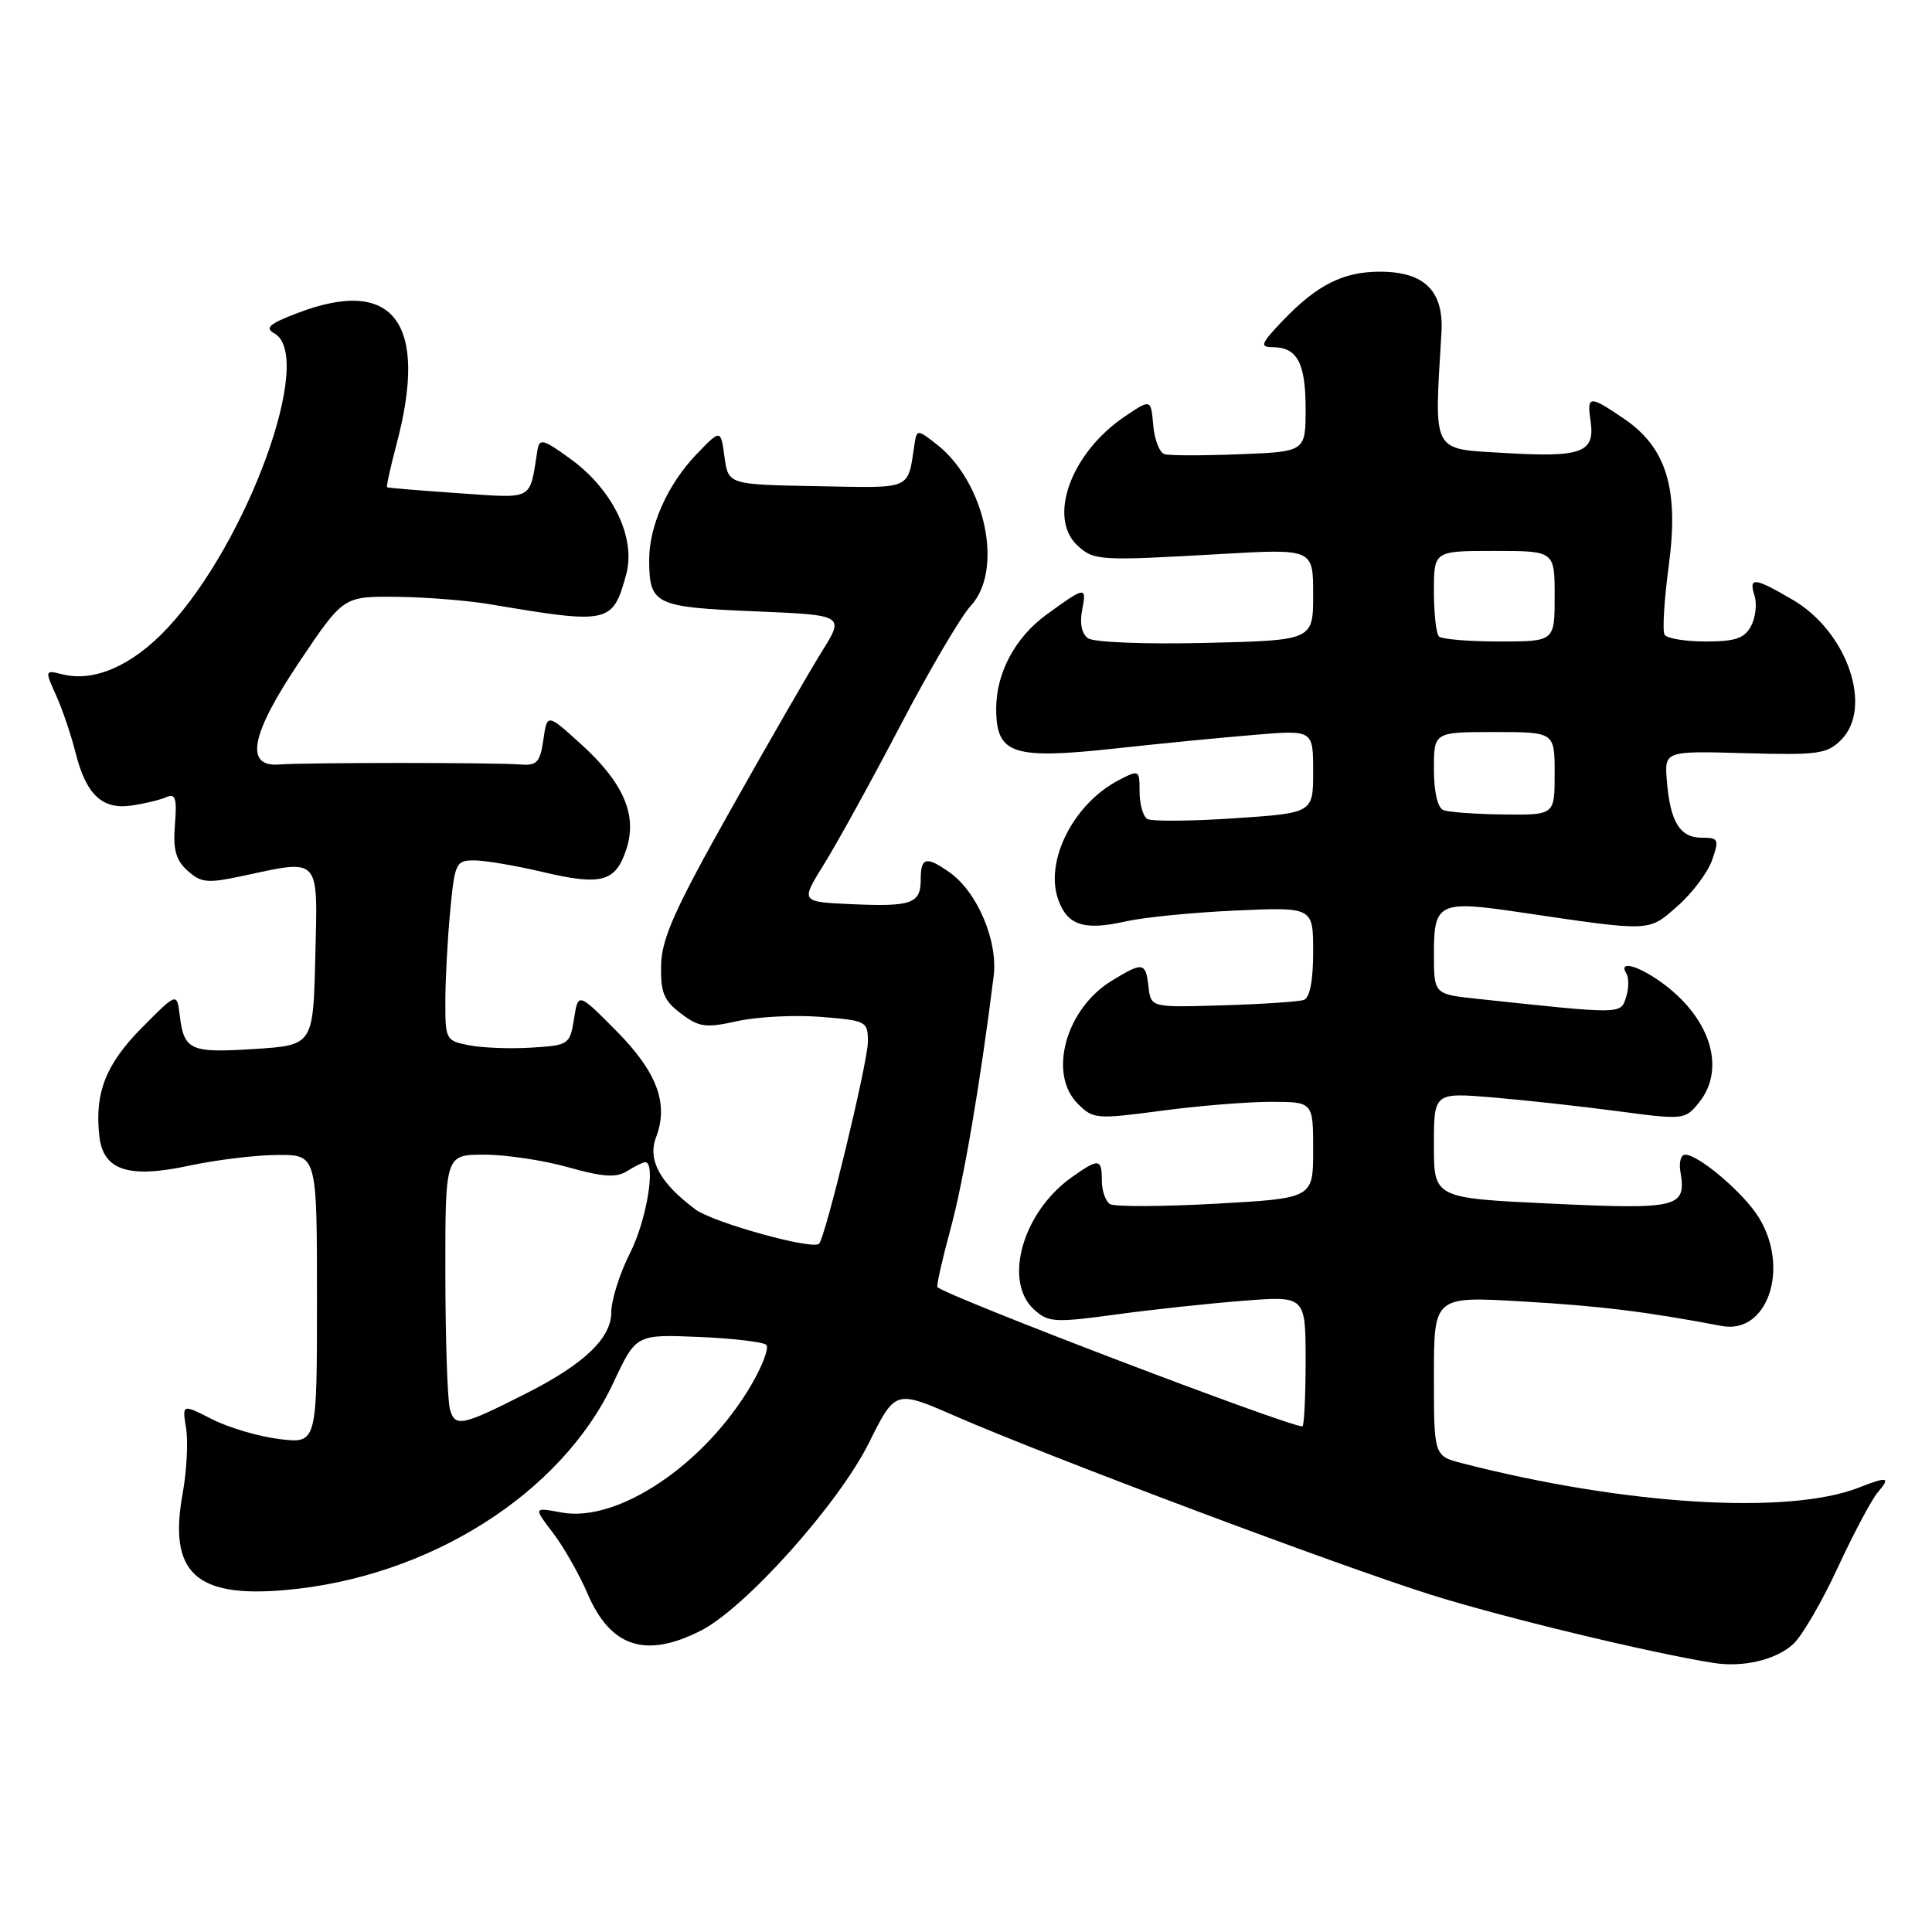 <?xml version="1.0" encoding="UTF-8" standalone="no"?>
<!DOCTYPE svg PUBLIC "-//W3C//DTD SVG 1.1//EN" "http://www.w3.org/Graphics/SVG/1.1/DTD/svg11.dtd" >
<svg xmlns="http://www.w3.org/2000/svg" xmlns:xlink="http://www.w3.org/1999/xlink" version="1.1" viewBox="0 0 256 256">
 <g >
 <path fill="currentColor"
d=" M 237.61 217.85 C 238.78 216.78 241.44 212.21 243.52 207.70 C 245.61 203.19 247.99 198.71 248.81 197.75 C 250.56 195.71 250.15 195.60 246.32 197.11 C 236.99 200.77 215.34 199.44 193.75 193.89 C 190.00 192.92 190.00 192.92 190.00 182.34 C 190.00 171.76 190.00 171.76 201.75 172.45 C 212.07 173.05 218.06 173.79 228.15 175.70 C 234.18 176.84 237.19 168.10 233.08 161.37 C 231.12 158.14 225.10 153.00 223.29 153.00 C 222.73 153.00 222.45 154.01 222.66 155.25 C 223.48 160.02 222.44 160.28 205.62 159.49 C 190.00 158.76 190.00 158.76 190.00 151.76 C 190.00 144.77 190.00 144.77 197.75 145.41 C 202.01 145.77 209.49 146.59 214.37 147.24 C 223.11 148.40 223.27 148.38 225.12 146.10 C 228.65 141.74 226.77 135.22 220.66 130.55 C 217.31 128.00 214.33 127.11 215.51 129.01 C 215.85 129.56 215.83 130.97 215.46 132.14 C 214.73 134.42 215.06 134.41 195.75 132.35 C 190.00 131.74 190.00 131.74 190.00 126.34 C 190.00 119.61 190.68 119.29 201.40 120.88 C 218.94 123.47 218.37 123.50 222.28 120.06 C 224.23 118.35 226.29 115.61 226.86 113.97 C 227.82 111.21 227.73 111.00 225.48 111.00 C 222.60 111.00 221.31 108.90 220.87 103.50 C 220.54 99.50 220.54 99.50 231.22 99.80 C 240.88 100.07 242.09 99.91 243.95 98.05 C 248.23 93.77 244.78 83.71 237.57 79.49 C 232.45 76.49 231.68 76.41 232.49 78.96 C 232.83 80.04 232.62 81.84 232.02 82.96 C 231.15 84.59 229.94 85.00 226.02 85.00 C 223.33 85.00 220.87 84.60 220.57 84.11 C 220.26 83.62 220.51 79.53 221.11 75.03 C 222.49 64.78 220.84 59.32 215.17 55.47 C 210.58 52.35 210.26 52.38 210.76 55.81 C 211.37 59.97 209.59 60.63 199.50 60.03 C 189.57 59.44 190.04 60.32 191.00 44.06 C 191.32 38.55 188.75 36.00 182.84 36.00 C 178.01 36.00 174.55 37.73 170.05 42.41 C 167.08 45.51 166.88 46.00 168.60 46.00 C 171.88 46.00 173.00 48.08 173.00 54.13 C 173.00 59.85 173.00 59.85 164.25 60.19 C 159.44 60.38 154.96 60.38 154.31 60.18 C 153.65 59.99 152.97 58.26 152.81 56.34 C 152.50 52.85 152.50 52.85 149.02 55.20 C 141.88 60.03 138.76 68.66 142.83 72.34 C 144.97 74.29 145.75 74.33 161.75 73.41 C 174.00 72.71 174.00 72.71 174.00 78.78 C 174.00 84.85 174.00 84.85 159.75 85.19 C 151.68 85.38 144.92 85.11 144.16 84.57 C 143.32 83.96 143.04 82.57 143.40 80.76 C 144.02 77.67 143.80 77.70 138.69 81.42 C 134.52 84.45 132.00 89.16 132.00 93.89 C 132.00 99.94 134.13 100.66 147.77 99.18 C 153.67 98.53 161.99 97.72 166.25 97.37 C 174.00 96.72 174.00 96.72 174.00 102.23 C 174.00 107.73 174.00 107.73 163.51 108.43 C 157.74 108.82 152.57 108.85 152.01 108.51 C 151.46 108.16 151.00 106.55 151.00 104.92 C 151.00 102.00 150.95 101.97 148.25 103.37 C 142.28 106.46 138.42 114.03 140.20 119.14 C 141.41 122.62 143.62 123.34 149.16 122.09 C 151.55 121.55 158.11 120.90 163.75 120.65 C 174.00 120.19 174.00 120.19 174.00 126.13 C 174.00 129.98 173.56 132.22 172.75 132.50 C 172.06 132.73 167.22 133.06 162.00 133.21 C 152.50 133.50 152.50 133.50 152.18 130.75 C 151.81 127.48 151.46 127.42 147.30 129.96 C 141.22 133.67 138.84 142.29 142.81 146.25 C 144.84 148.29 145.28 148.32 153.83 147.19 C 158.72 146.53 165.26 146.00 168.36 146.00 C 174.00 146.00 174.00 146.00 174.00 152.39 C 174.00 158.78 174.00 158.78 161.08 159.50 C 153.97 159.89 147.67 159.91 147.08 159.55 C 146.49 159.18 146.00 157.78 146.00 156.44 C 146.00 153.48 145.60 153.44 141.97 156.02 C 135.49 160.64 132.90 169.79 137.03 173.53 C 138.91 175.23 139.75 175.28 147.78 174.19 C 152.58 173.53 160.21 172.71 164.75 172.36 C 173.00 171.71 173.00 171.71 173.00 180.36 C 173.00 185.11 172.80 189.00 172.57 189.00 C 170.62 189.00 125.42 171.75 124.22 170.55 C 124.06 170.39 124.84 166.94 125.94 162.88 C 127.68 156.49 129.87 143.70 131.66 129.39 C 132.26 124.67 129.49 118.16 125.79 115.57 C 122.71 113.41 122.00 113.59 122.00 116.53 C 122.00 119.75 120.81 120.17 112.69 119.80 C 106.08 119.50 106.08 119.50 109.17 114.54 C 110.87 111.81 115.42 103.56 119.27 96.20 C 123.12 88.83 127.34 81.66 128.64 80.26 C 133.01 75.54 130.59 63.98 124.16 58.91 C 121.64 56.92 121.48 56.91 121.21 58.65 C 120.21 65.07 121.14 64.65 108.28 64.42 C 96.50 64.21 96.50 64.21 96.00 60.54 C 95.50 56.86 95.50 56.86 92.30 60.18 C 88.49 64.14 85.99 69.70 86.02 74.22 C 86.04 80.10 86.76 80.45 99.92 81.00 C 111.92 81.50 111.92 81.50 108.89 86.35 C 107.23 89.02 101.78 98.47 96.79 107.35 C 89.42 120.46 87.69 124.32 87.60 127.87 C 87.52 131.52 87.95 132.58 90.23 134.30 C 92.64 136.12 93.49 136.24 97.73 135.30 C 100.35 134.72 105.31 134.47 108.75 134.74 C 114.82 135.23 115.00 135.32 115.00 138.05 C 115.00 140.71 109.38 163.95 108.53 164.80 C 107.67 165.66 94.48 162.00 92.13 160.24 C 87.45 156.75 85.78 153.70 86.93 150.70 C 88.63 146.22 87.07 142.06 81.65 136.58 C 76.61 131.50 76.61 131.50 76.06 135.00 C 75.52 138.40 75.36 138.51 70.50 138.81 C 67.75 138.99 64.04 138.86 62.25 138.52 C 59.08 137.92 59.00 137.79 59.01 132.70 C 59.01 129.84 59.30 124.46 59.65 120.75 C 60.26 114.30 60.41 114.00 62.89 114.01 C 64.33 114.02 68.38 114.71 71.89 115.54 C 79.70 117.38 81.56 116.88 82.99 112.54 C 84.49 107.99 82.62 103.69 76.90 98.52 C 72.50 94.54 72.50 94.54 72.00 98.02 C 71.57 101.00 71.14 101.47 69.00 101.30 C 65.75 101.03 40.25 101.03 37.00 101.30 C 32.36 101.67 33.22 97.29 39.70 87.65 C 45.50 79.02 45.50 79.02 52.50 79.08 C 56.35 79.12 61.98 79.56 65.00 80.08 C 80.71 82.73 81.18 82.63 82.96 76.17 C 84.31 71.31 81.24 64.91 75.62 60.83 C 71.95 58.17 71.47 58.04 71.21 59.67 C 70.14 66.43 70.86 66.04 60.73 65.35 C 55.66 65.00 51.40 64.65 51.29 64.56 C 51.17 64.48 51.73 61.95 52.52 58.95 C 56.83 42.79 52.19 36.60 39.45 41.47 C 35.67 42.91 35.05 43.45 36.36 44.18 C 41.77 47.21 32.82 71.86 22.19 83.22 C 17.55 88.19 12.49 90.41 8.27 89.35 C 5.94 88.77 5.93 88.80 7.43 92.13 C 8.27 93.98 9.42 97.39 10.00 99.70 C 11.40 105.28 13.52 107.30 17.41 106.74 C 19.11 106.50 21.18 106.00 22.01 105.64 C 23.25 105.09 23.46 105.74 23.18 109.26 C 22.91 112.57 23.29 113.96 24.85 115.37 C 26.63 116.97 27.49 117.06 31.98 116.10 C 42.56 113.83 42.10 113.34 41.78 126.75 C 41.50 138.50 41.50 138.50 33.66 139.00 C 25.17 139.54 24.38 139.18 23.81 134.50 C 23.44 131.50 23.44 131.50 18.77 136.21 C 14.00 141.03 12.51 144.85 13.17 150.58 C 13.68 155.08 17.03 156.18 25.00 154.47 C 28.58 153.70 33.86 153.05 36.75 153.04 C 42.00 153.00 42.00 153.00 42.00 172.14 C 42.00 191.28 42.00 191.28 37.07 190.69 C 34.36 190.37 30.34 189.19 28.13 188.07 C 24.13 186.03 24.13 186.03 24.66 189.26 C 24.94 191.05 24.74 194.94 24.20 197.91 C 22.30 208.37 25.89 211.74 37.80 210.69 C 56.82 209.03 74.40 197.92 81.28 183.21 C 84.28 176.81 84.28 176.81 92.56 177.15 C 97.11 177.34 101.15 177.82 101.54 178.20 C 101.93 178.59 101.02 181.00 99.52 183.56 C 93.35 194.08 81.83 201.81 74.38 200.41 C 70.68 199.72 70.68 199.72 73.27 203.11 C 74.69 204.98 76.76 208.61 77.86 211.18 C 80.91 218.28 85.56 219.79 92.88 216.06 C 98.79 213.05 111.11 199.28 115.13 191.20 C 118.63 184.17 118.63 184.17 126.56 187.63 C 138.98 193.04 177.33 207.45 189.63 211.32 C 199.12 214.30 218.49 218.98 227.00 220.34 C 230.95 220.98 235.32 219.95 237.61 217.85 Z  M 59.61 186.69 C 59.29 185.48 59.02 177.41 59.01 168.75 C 59.00 153.00 59.00 153.00 64.18 153.00 C 67.04 153.00 72.04 153.75 75.30 154.67 C 79.94 155.97 81.65 156.08 83.11 155.17 C 84.13 154.52 85.20 154.00 85.49 154.00 C 86.95 154.00 85.68 161.70 83.50 166.00 C 82.12 168.71 81.00 172.26 81.00 173.88 C 81.00 177.31 77.41 180.74 69.79 184.60 C 61.16 188.98 60.28 189.16 59.61 186.69 Z  M 191.25 107.34 C 190.49 107.03 190.00 104.91 190.00 101.92 C 190.00 97.00 190.00 97.00 198.00 97.00 C 206.00 97.00 206.00 97.00 206.00 102.50 C 206.00 108.00 206.00 108.00 199.25 107.92 C 195.54 107.88 191.94 107.62 191.25 107.34 Z  M 190.67 84.33 C 190.30 83.97 190.00 81.27 190.00 78.33 C 190.00 73.00 190.00 73.00 198.00 73.00 C 206.00 73.00 206.00 73.00 206.00 79.00 C 206.00 85.00 206.00 85.00 198.67 85.00 C 194.63 85.00 191.03 84.70 190.67 84.33 Z "/>
</g>
</svg>